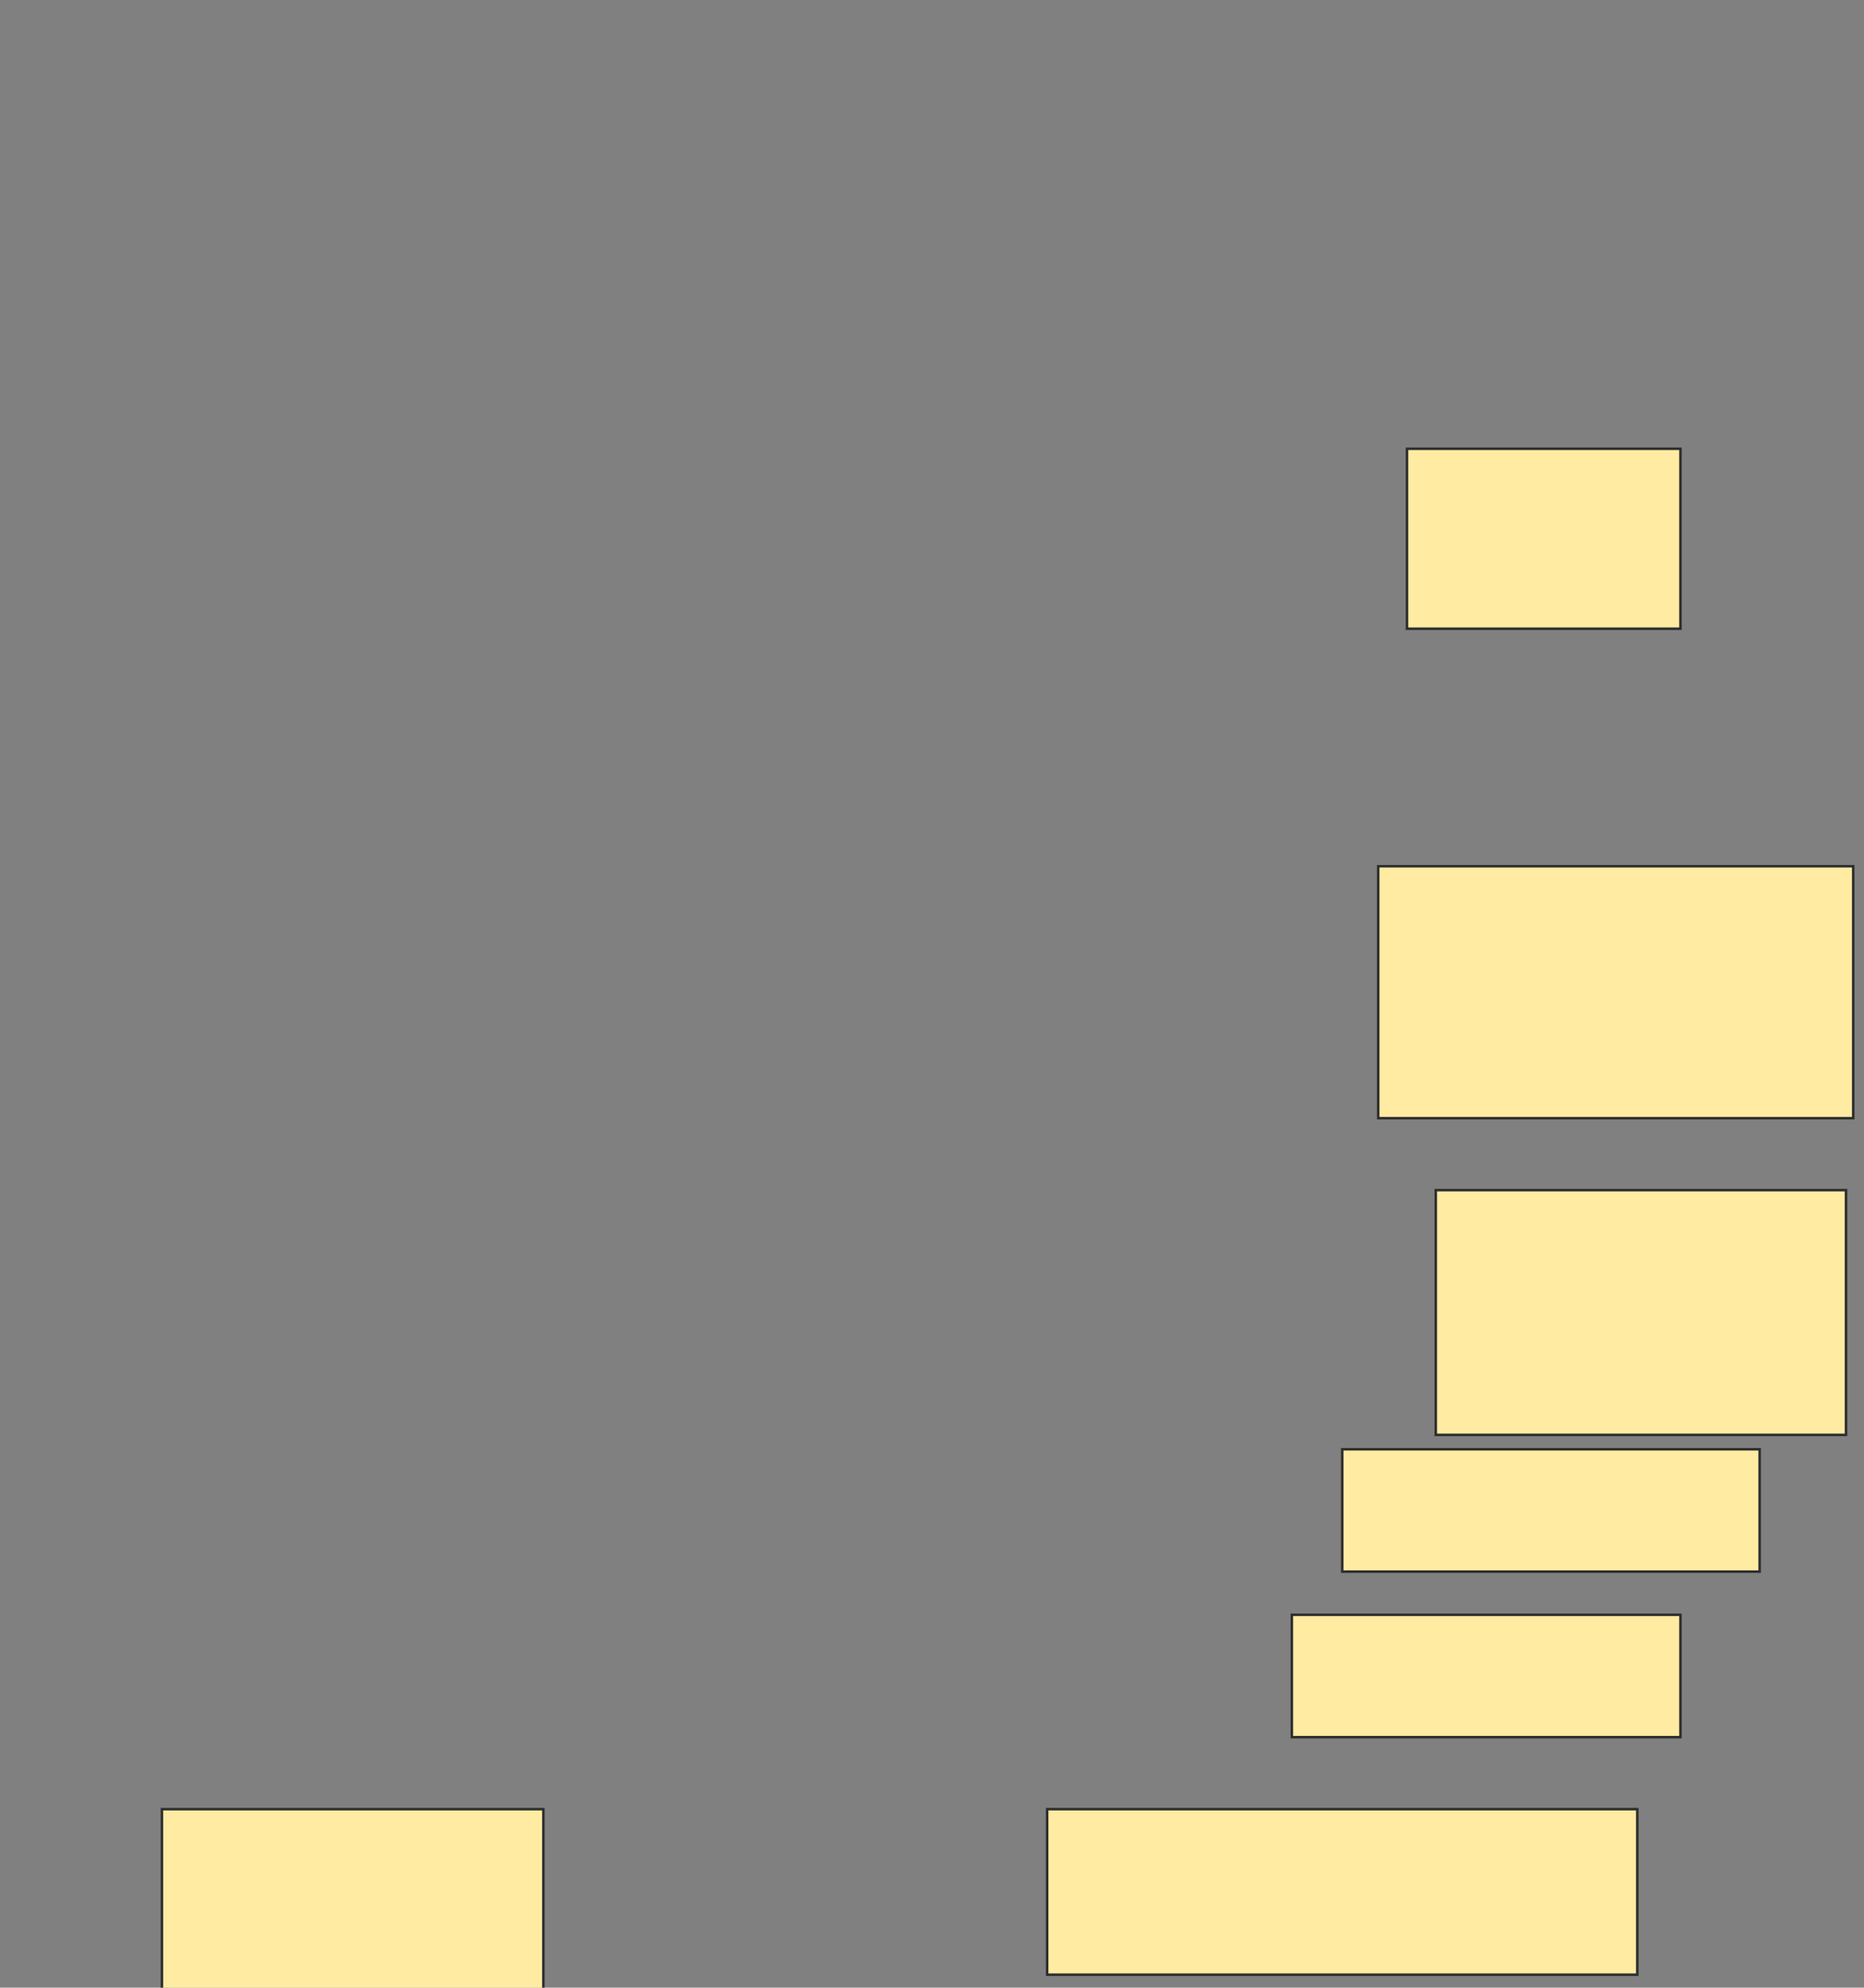 <svg height="789" width="740" xmlns="http://www.w3.org/2000/svg">
 <rect width="100%" height="100%" fill="#808080" stroke="none"/>
 <!-- Created with Image Occlusion Enhanced -->
 <g>
  <title>Labels</title>
 </g>
 <g>
  <title>Masks</title>
  <rect fill="#FFEBA2" height="71.429" id="567b269fdd9f4b57ad196e19109413a8-ao-1" stroke="#2D2D2D" width="108.571" x="558.571" y="178.143"/>
  
  <rect fill="#FFEBA2" height="100" id="567b269fdd9f4b57ad196e19109413a8-ao-3" stroke="#2D2D2D" width="188.571" x="547.143" y="343.857"/>
  <rect fill="#FFEBA2" height="97.143" id="567b269fdd9f4b57ad196e19109413a8-ao-4" stroke="#2D2D2D" width="162.857" x="570" y="472.429"/>
  <rect fill="#FFEBA2" height="48.571" id="567b269fdd9f4b57ad196e19109413a8-ao-5" stroke="#2D2D2D" width="165.714" x="532.857" y="575.286"/>
  <rect fill="#FFEBA2" height="48.571" id="567b269fdd9f4b57ad196e19109413a8-ao-6" stroke="#2D2D2D" width="154.286" x="512.857" y="641"/>
  <rect fill="#FFEBA2" height="65.714" id="567b269fdd9f4b57ad196e19109413a8-ao-7" stroke="#2D2D2D" width="234.286" x="415.714" y="718.143"/>
  <rect fill="#FFEBA2" height="71.429" id="567b269fdd9f4b57ad196e19109413a8-ao-8" stroke="#2D2D2D" width="151.429" x="64.286" y="718.143"/>
 </g>
</svg>